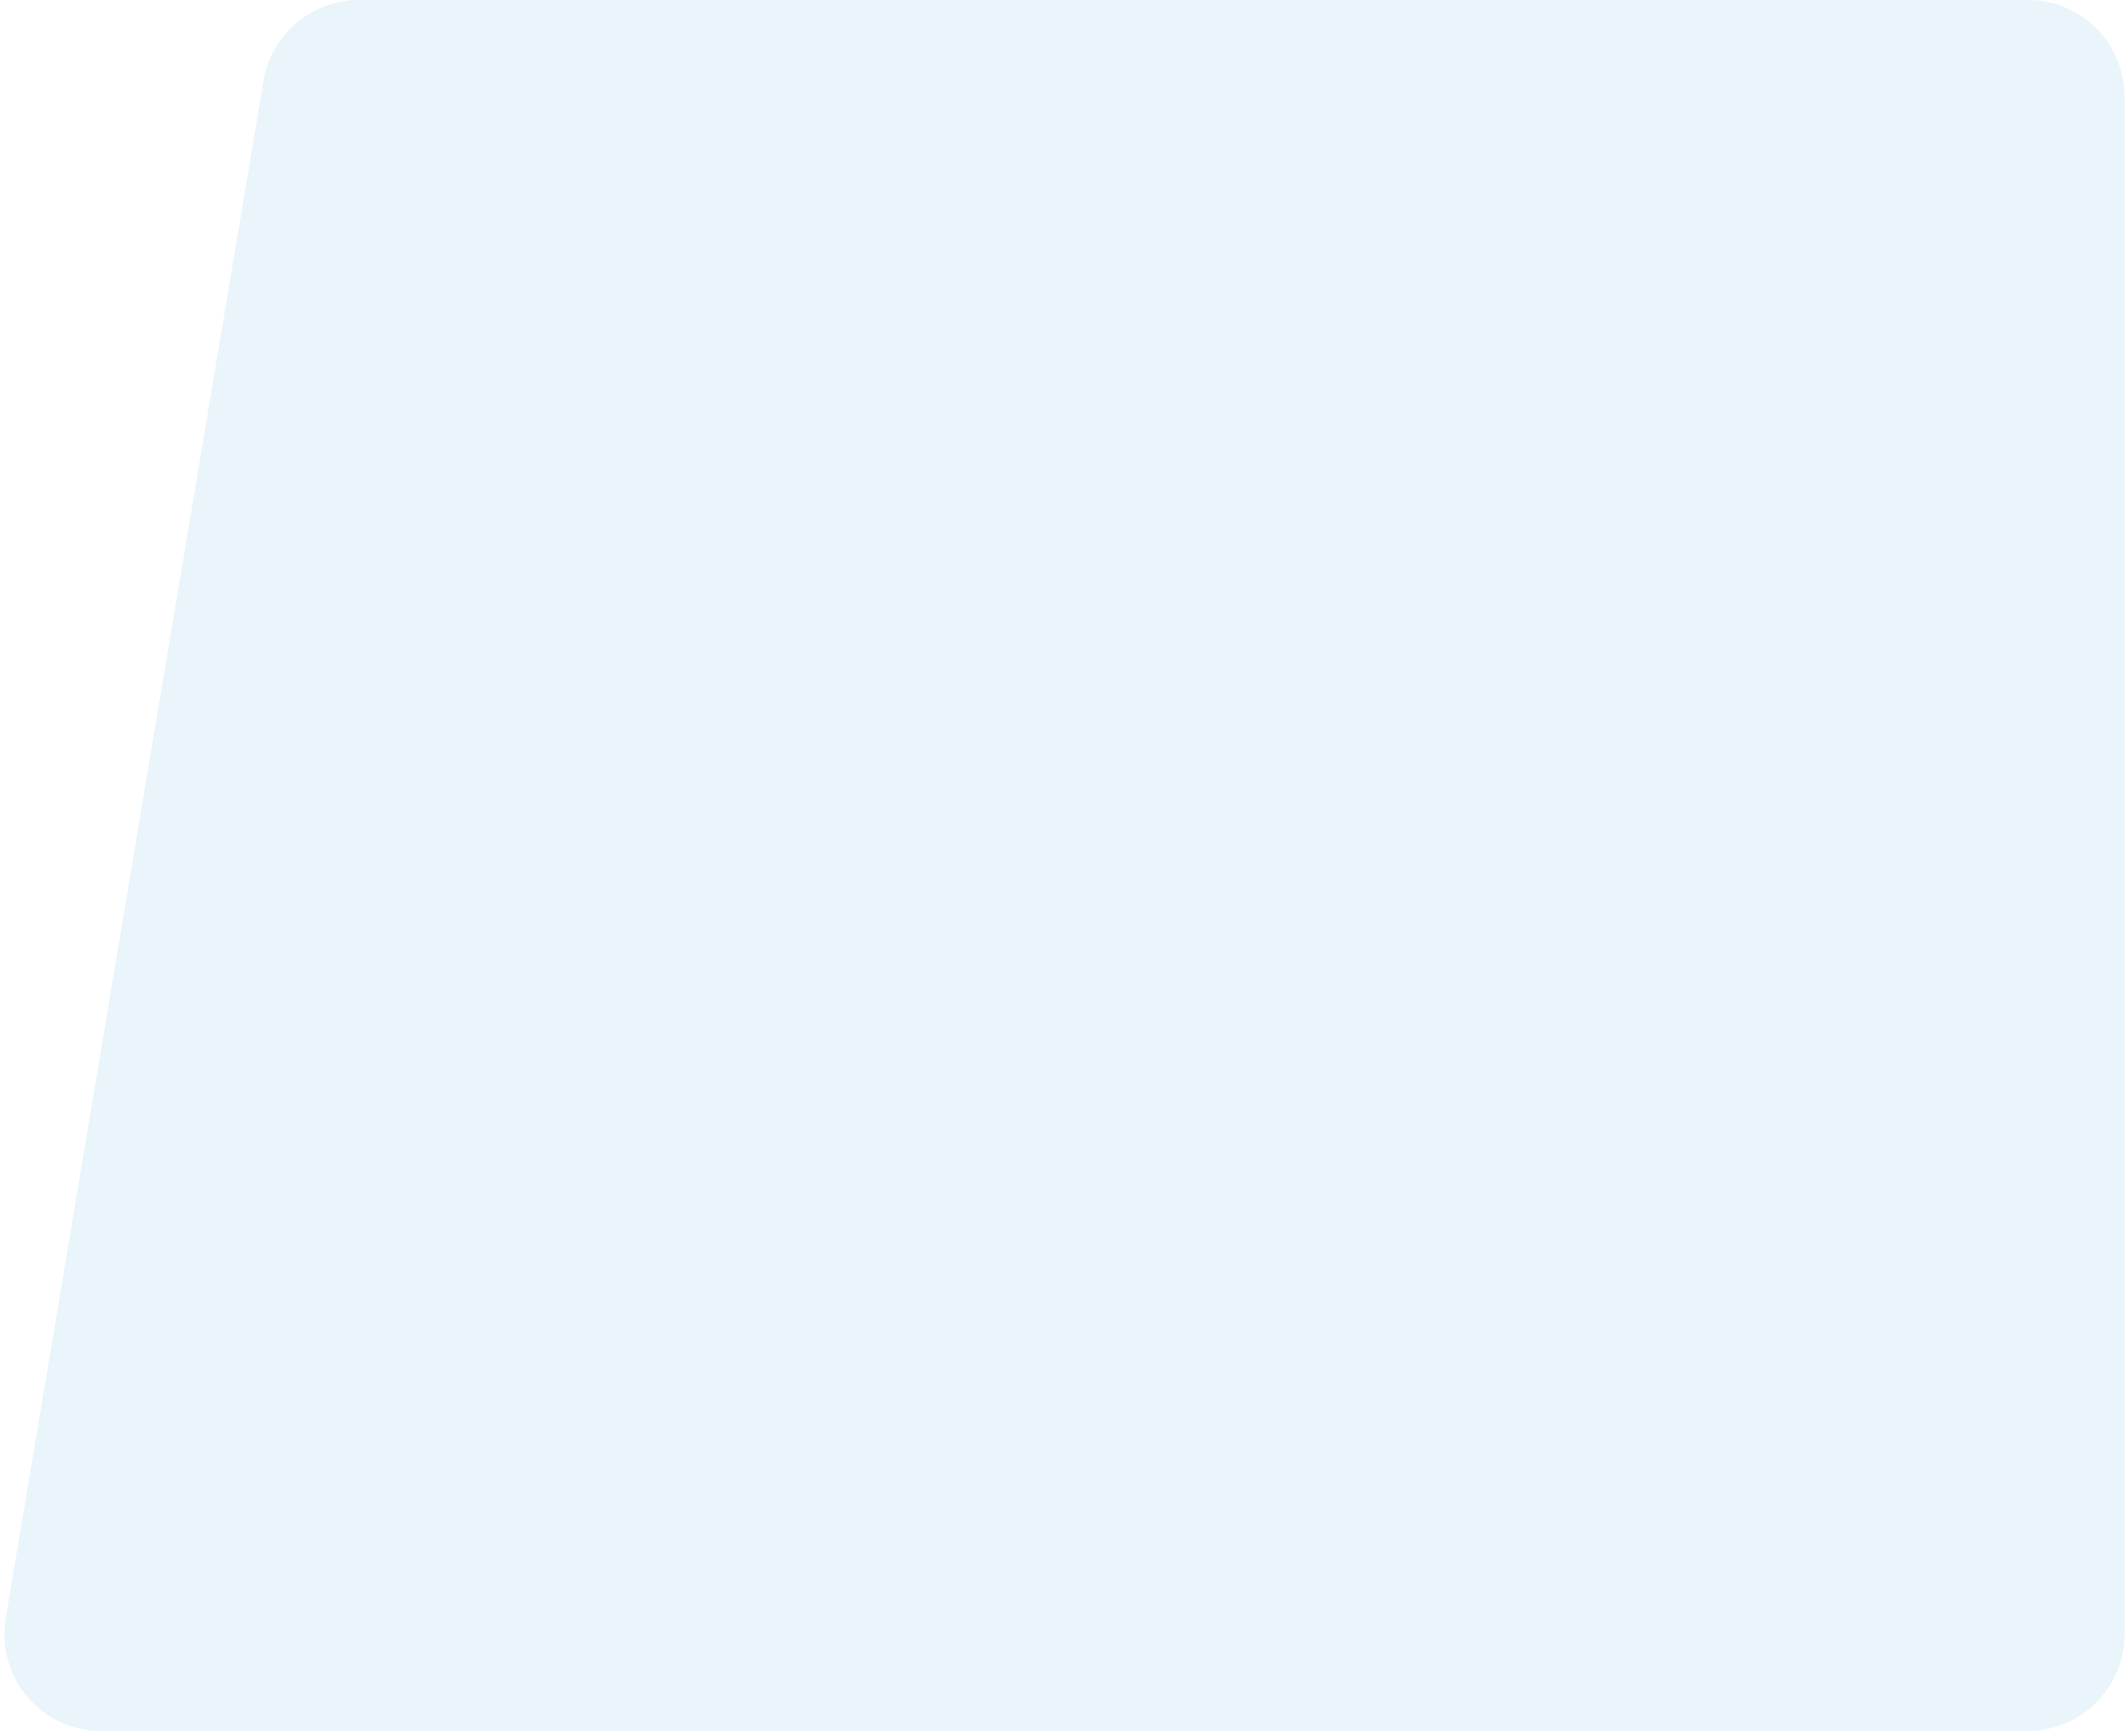 <svg xmlns="http://www.w3.org/2000/svg" viewBox="0 0 440 359" width="440" height="359">
	<defs>
		<clipPath clipPathUnits="userSpaceOnUse" id="cp1">
			<path d="M-918 -2281L682 -2281L682 2219L-918 2219Z" />
		</clipPath>
	</defs>
	<style>
		tspan { white-space:pre }
		.shp0 { opacity: 0.102;fill: #2d9cdb } 
	</style>
	<g id="desktop-Datawarehouse" clip-path="url(#cp1)">
		<g id="03">
			<g id="4">
				<path id="Rectangle 39" fill-rule="evenodd" class="shp0" d="M54.49 16.69C56.1 7.06 64.44 0 74.21 0L419.28 0C430.33 0 439.28 8.95 439.28 20L439.28 338C439.28 349.05 430.33 358 419.28 358L20.91 358C8.55 358 -0.85 346.89 1.19 334.69L54.49 16.69Z" />
			</g>
		</g>
	</g>
</svg>